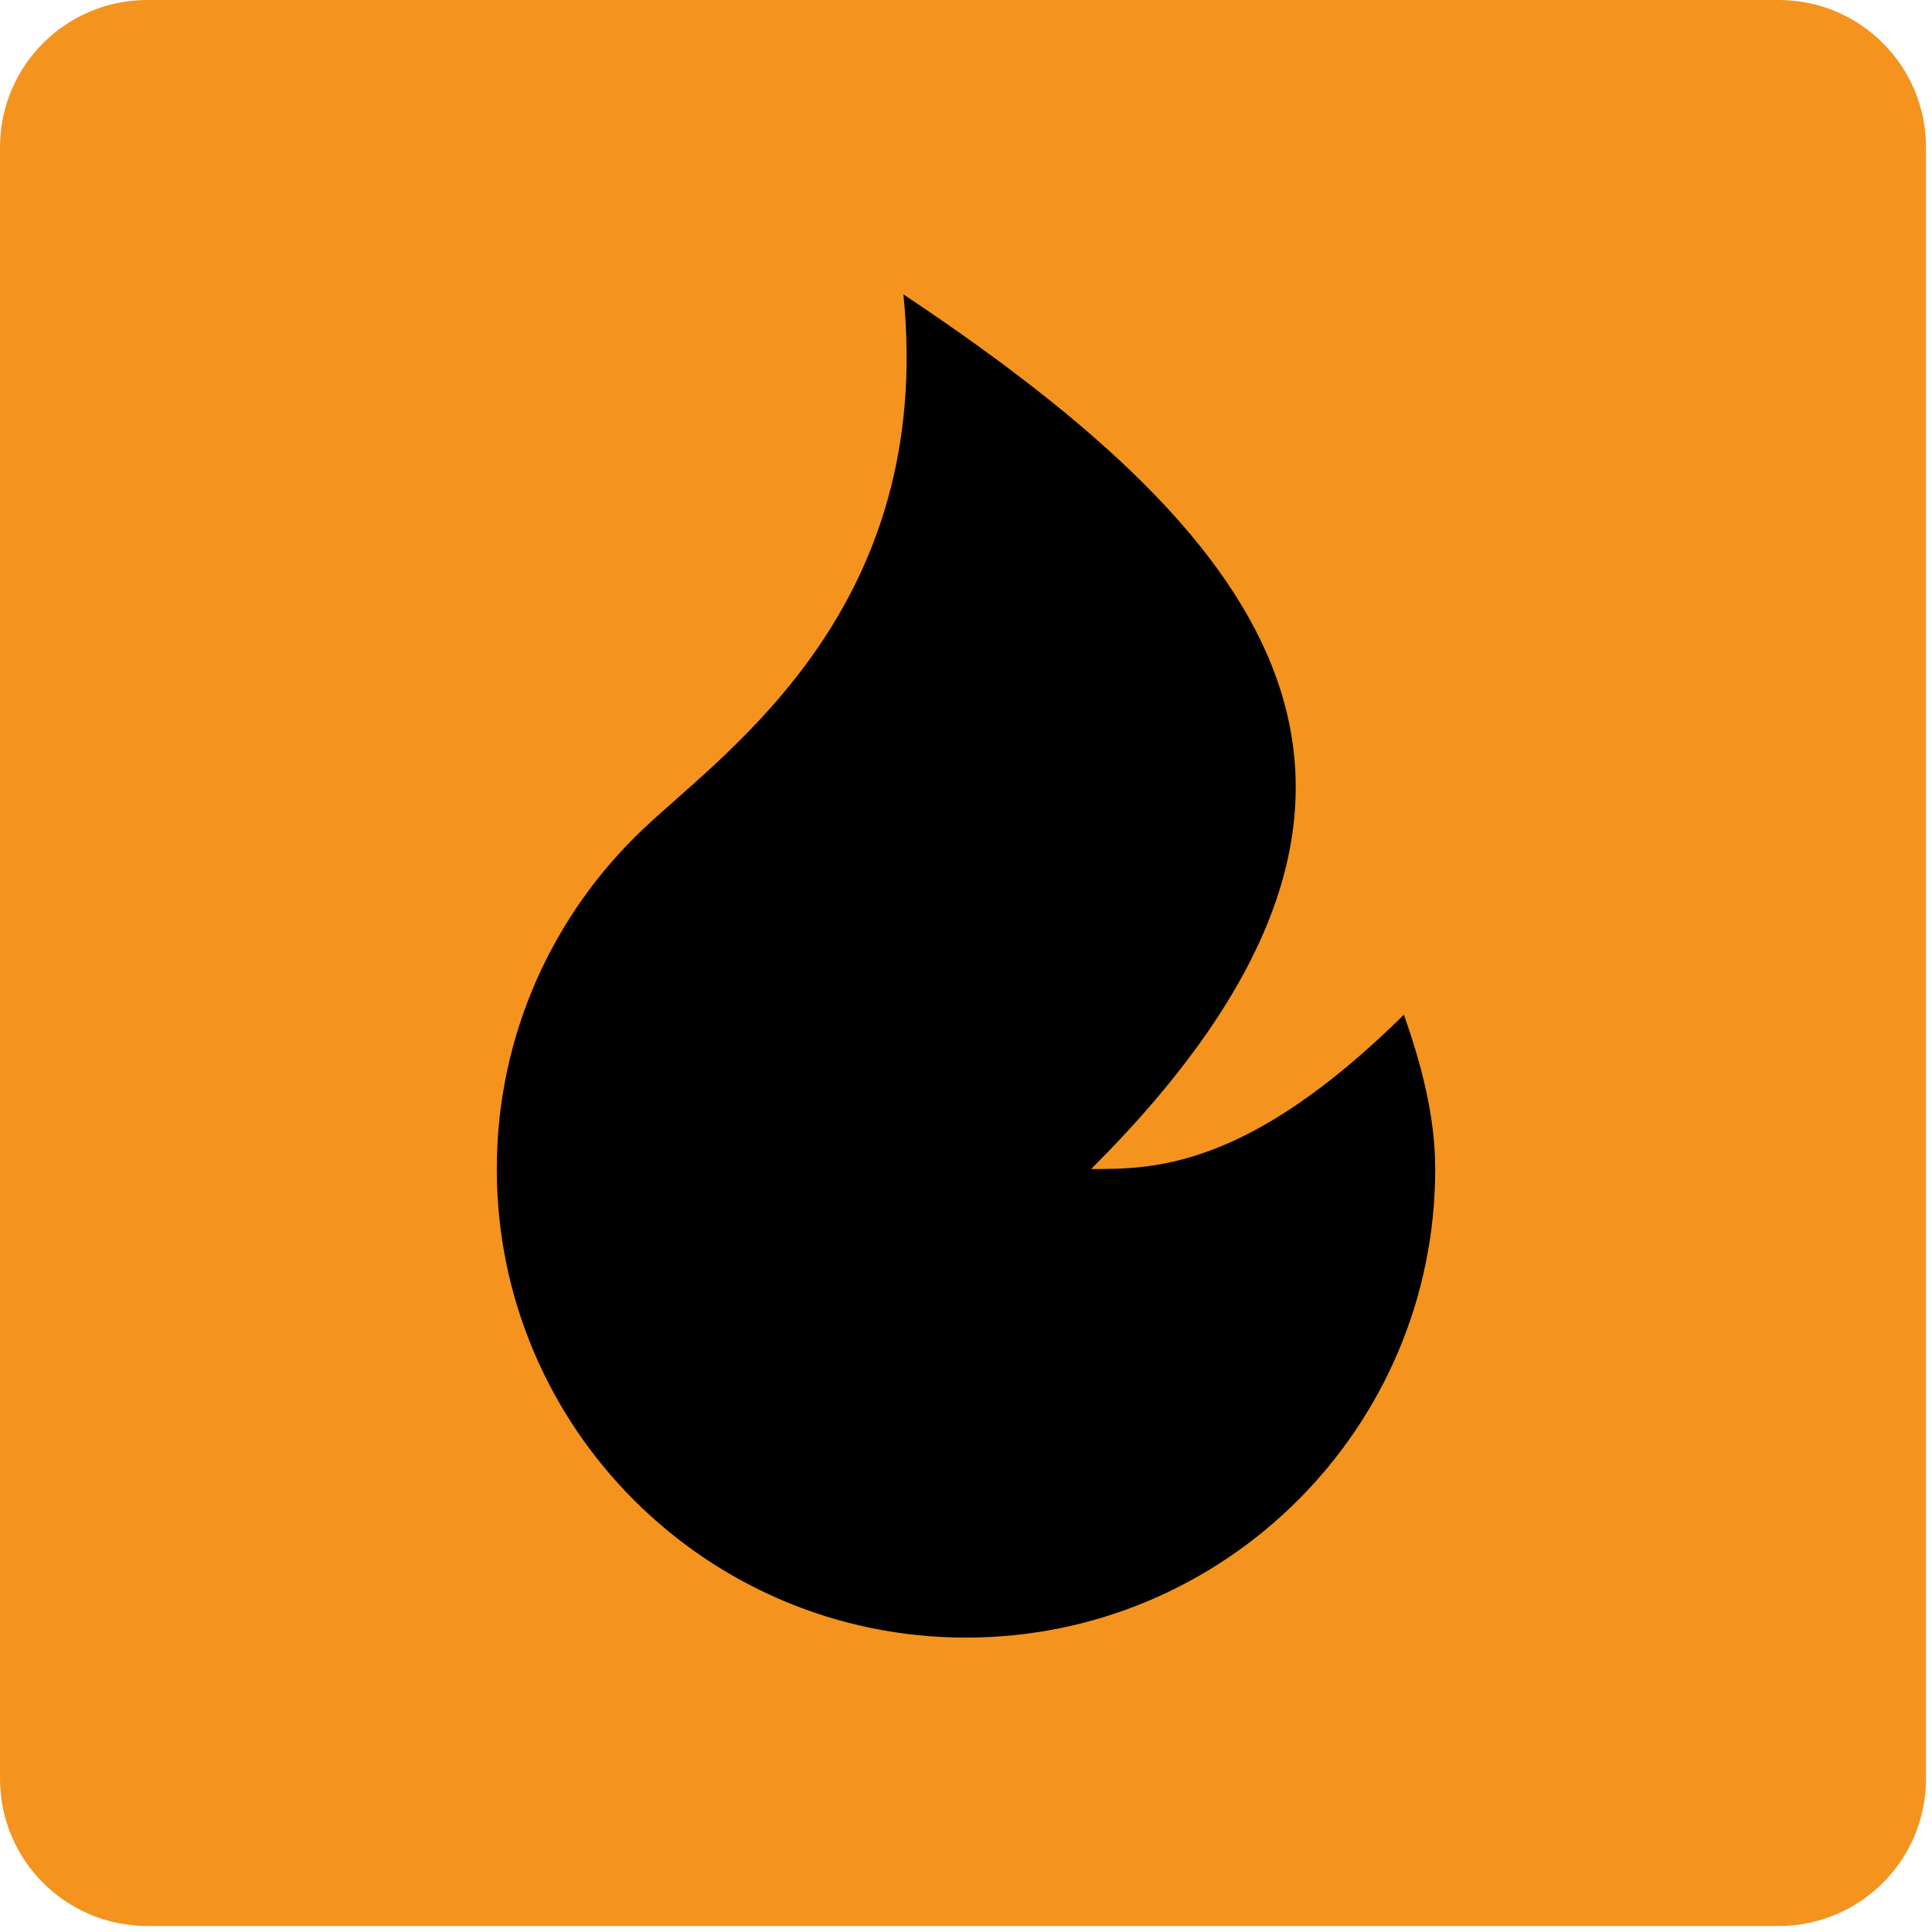 <svg width="105" height="105" viewBox="0 0 105 105" fill="none" xmlns="http://www.w3.org/2000/svg">
<path d="M0 8C0 3.582 3.582 0 8 0H96.673C101.091 0 104.673 3.582 104.673 8V96.673C104.673 101.091 101.091 104.673 96.673 104.673H8C3.582 104.673 0 101.091 0 96.673V8Z" fill="#F4931E"/>
<path d="M52.5 89C38.417 89 27 77.599 27 63.535C27 56.222 30.087 49.629 35.03 44.985C39.594 40.697 50.8 32.975 49.1 16C69.5 29.581 79.7 43.163 59.3 63.535C62.7 63.535 67.8 63.535 76.3 55.147C77.217 57.774 78 60.596 78 63.535C78 77.599 66.583 89 52.5 89Z" fill="black"/>
</svg>
